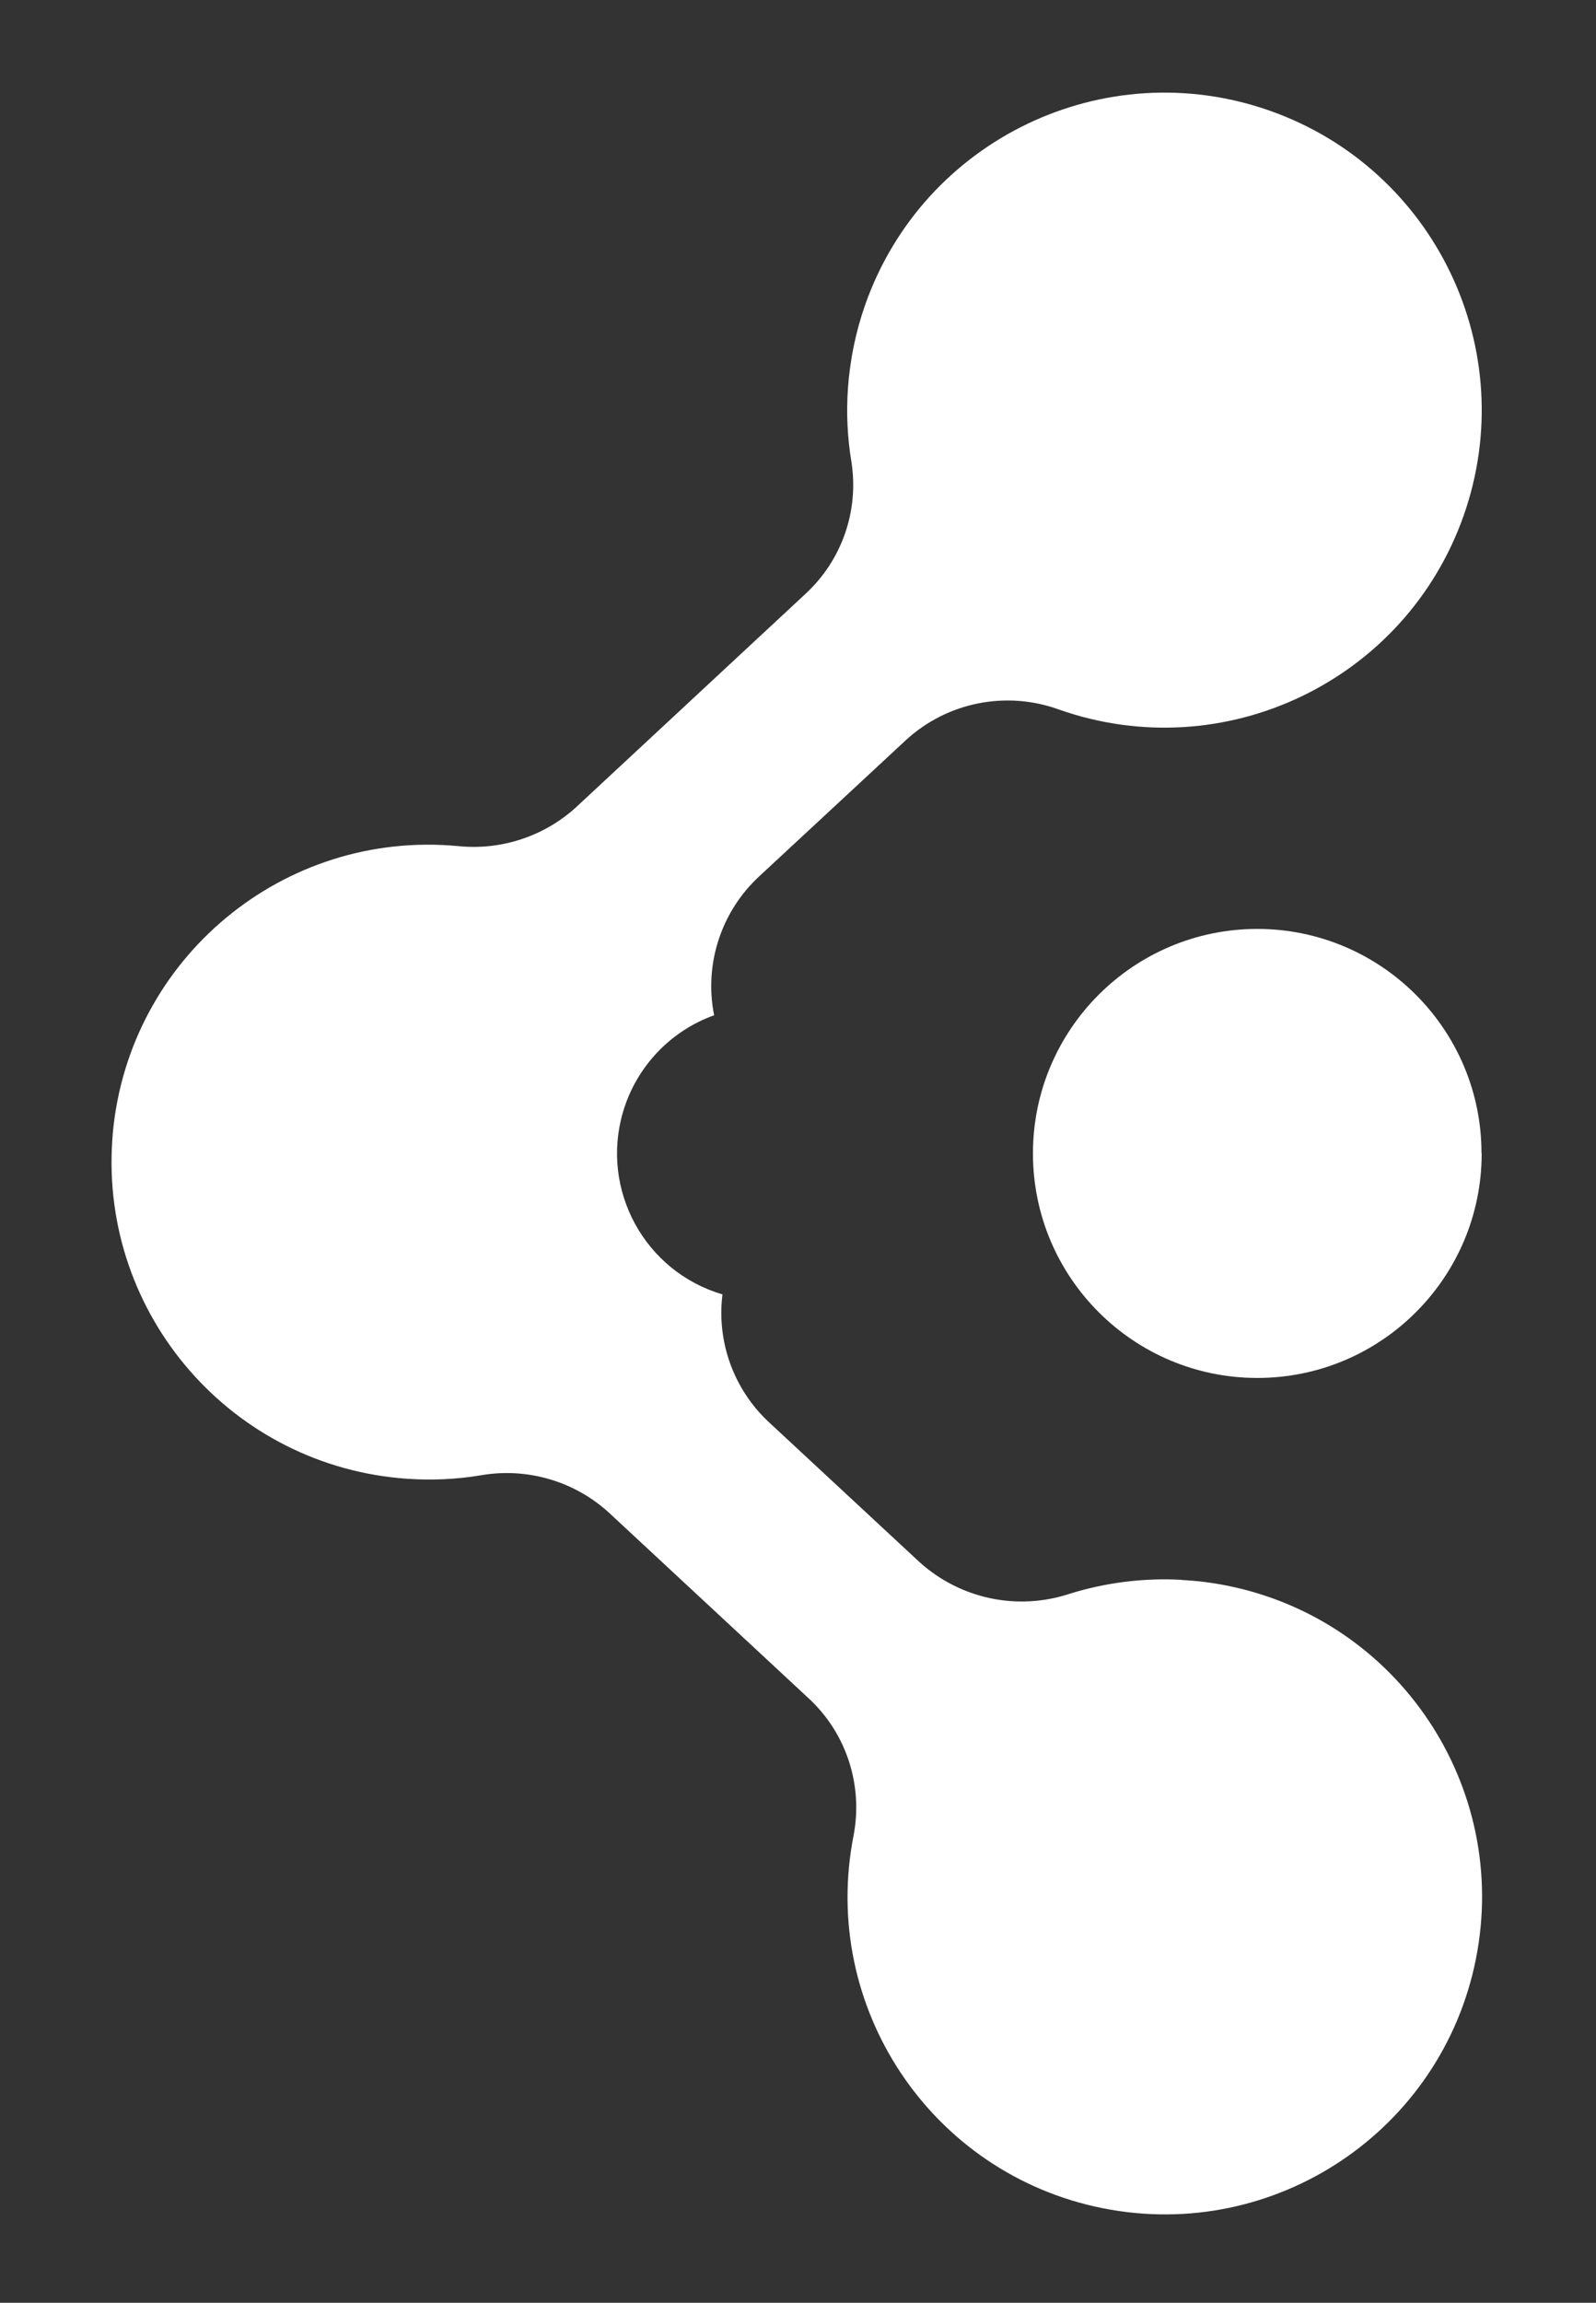 <?xml version="1.0" encoding="UTF-8"?>
<svg id="Layer_2" data-name="Layer 2" xmlns="http://www.w3.org/2000/svg" viewBox="0 0 86 124">
  <rect x="0" y="0" width="86" height="124" fill="#333333" stroke="none"/>
  <g id="Logo">
    <g id="symbol_03_10_0001_01" data-name="symbol 03 10 0001 01">
      <path id="_패스_594" data-name="패스 594" d="m79.84,62.11c0,6.67-5.41,12.09-12.09,12.09-6.67,0-12.09-5.41-12.09-12.09,0-6.67,5.41-12.08,12.08-12.09,6.67,0,12.09,5.41,12.09,12.08h0" fill="#fff"/>
      <path id="_패스_596" data-name="패스 596" d="m63.66,85.07c-2.05-.11-4.1.15-6.05.76-2.81.92-5.89.26-8.08-1.73l-8.1-7.52c-1.89-1.76-2.82-4.32-2.5-6.88-4.19-1.23-6.59-5.63-5.36-9.82.71-2.42,2.54-4.36,4.91-5.21-.55-2.75.38-5.59,2.44-7.49l7.91-7.34c2.23-2.04,5.41-2.66,8.24-1.63,8.9,3.13,18.66-1.54,21.8-10.45,3.13-8.9-1.54-18.66-10.45-21.8-8.9-3.13-18.66,1.54-21.8,10.45-.51,1.45-.82,2.97-.93,4.51-.09,1.32-.03,2.65.19,3.96.41,2.64-.52,5.3-2.49,7.11l-12.34,11.47c-1.73,1.58-4.05,2.34-6.37,2.1-9.4-.88-17.72,6.03-18.6,15.43-.01.14-.02.28-.03.42-.64,9.42,6.48,17.58,15.91,18.22,1.32.09,2.65.03,3.96-.19,2.49-.43,5.05.32,6.91,2.03l10.72,9.96c2.04,1.87,2.96,4.66,2.45,7.38-1.84,9.26,4.17,18.26,13.43,20.1,9.26,1.84,18.26-4.17,20.1-13.43s-4.17-18.26-13.43-20.1c-.8-.16-1.61-.26-2.42-.3" fill="#fff"/>
      <rect id="_사각형_2" data-name="사각형 2" width="86" height="124" fill="none"/>
    </g>
  </g>
</svg>